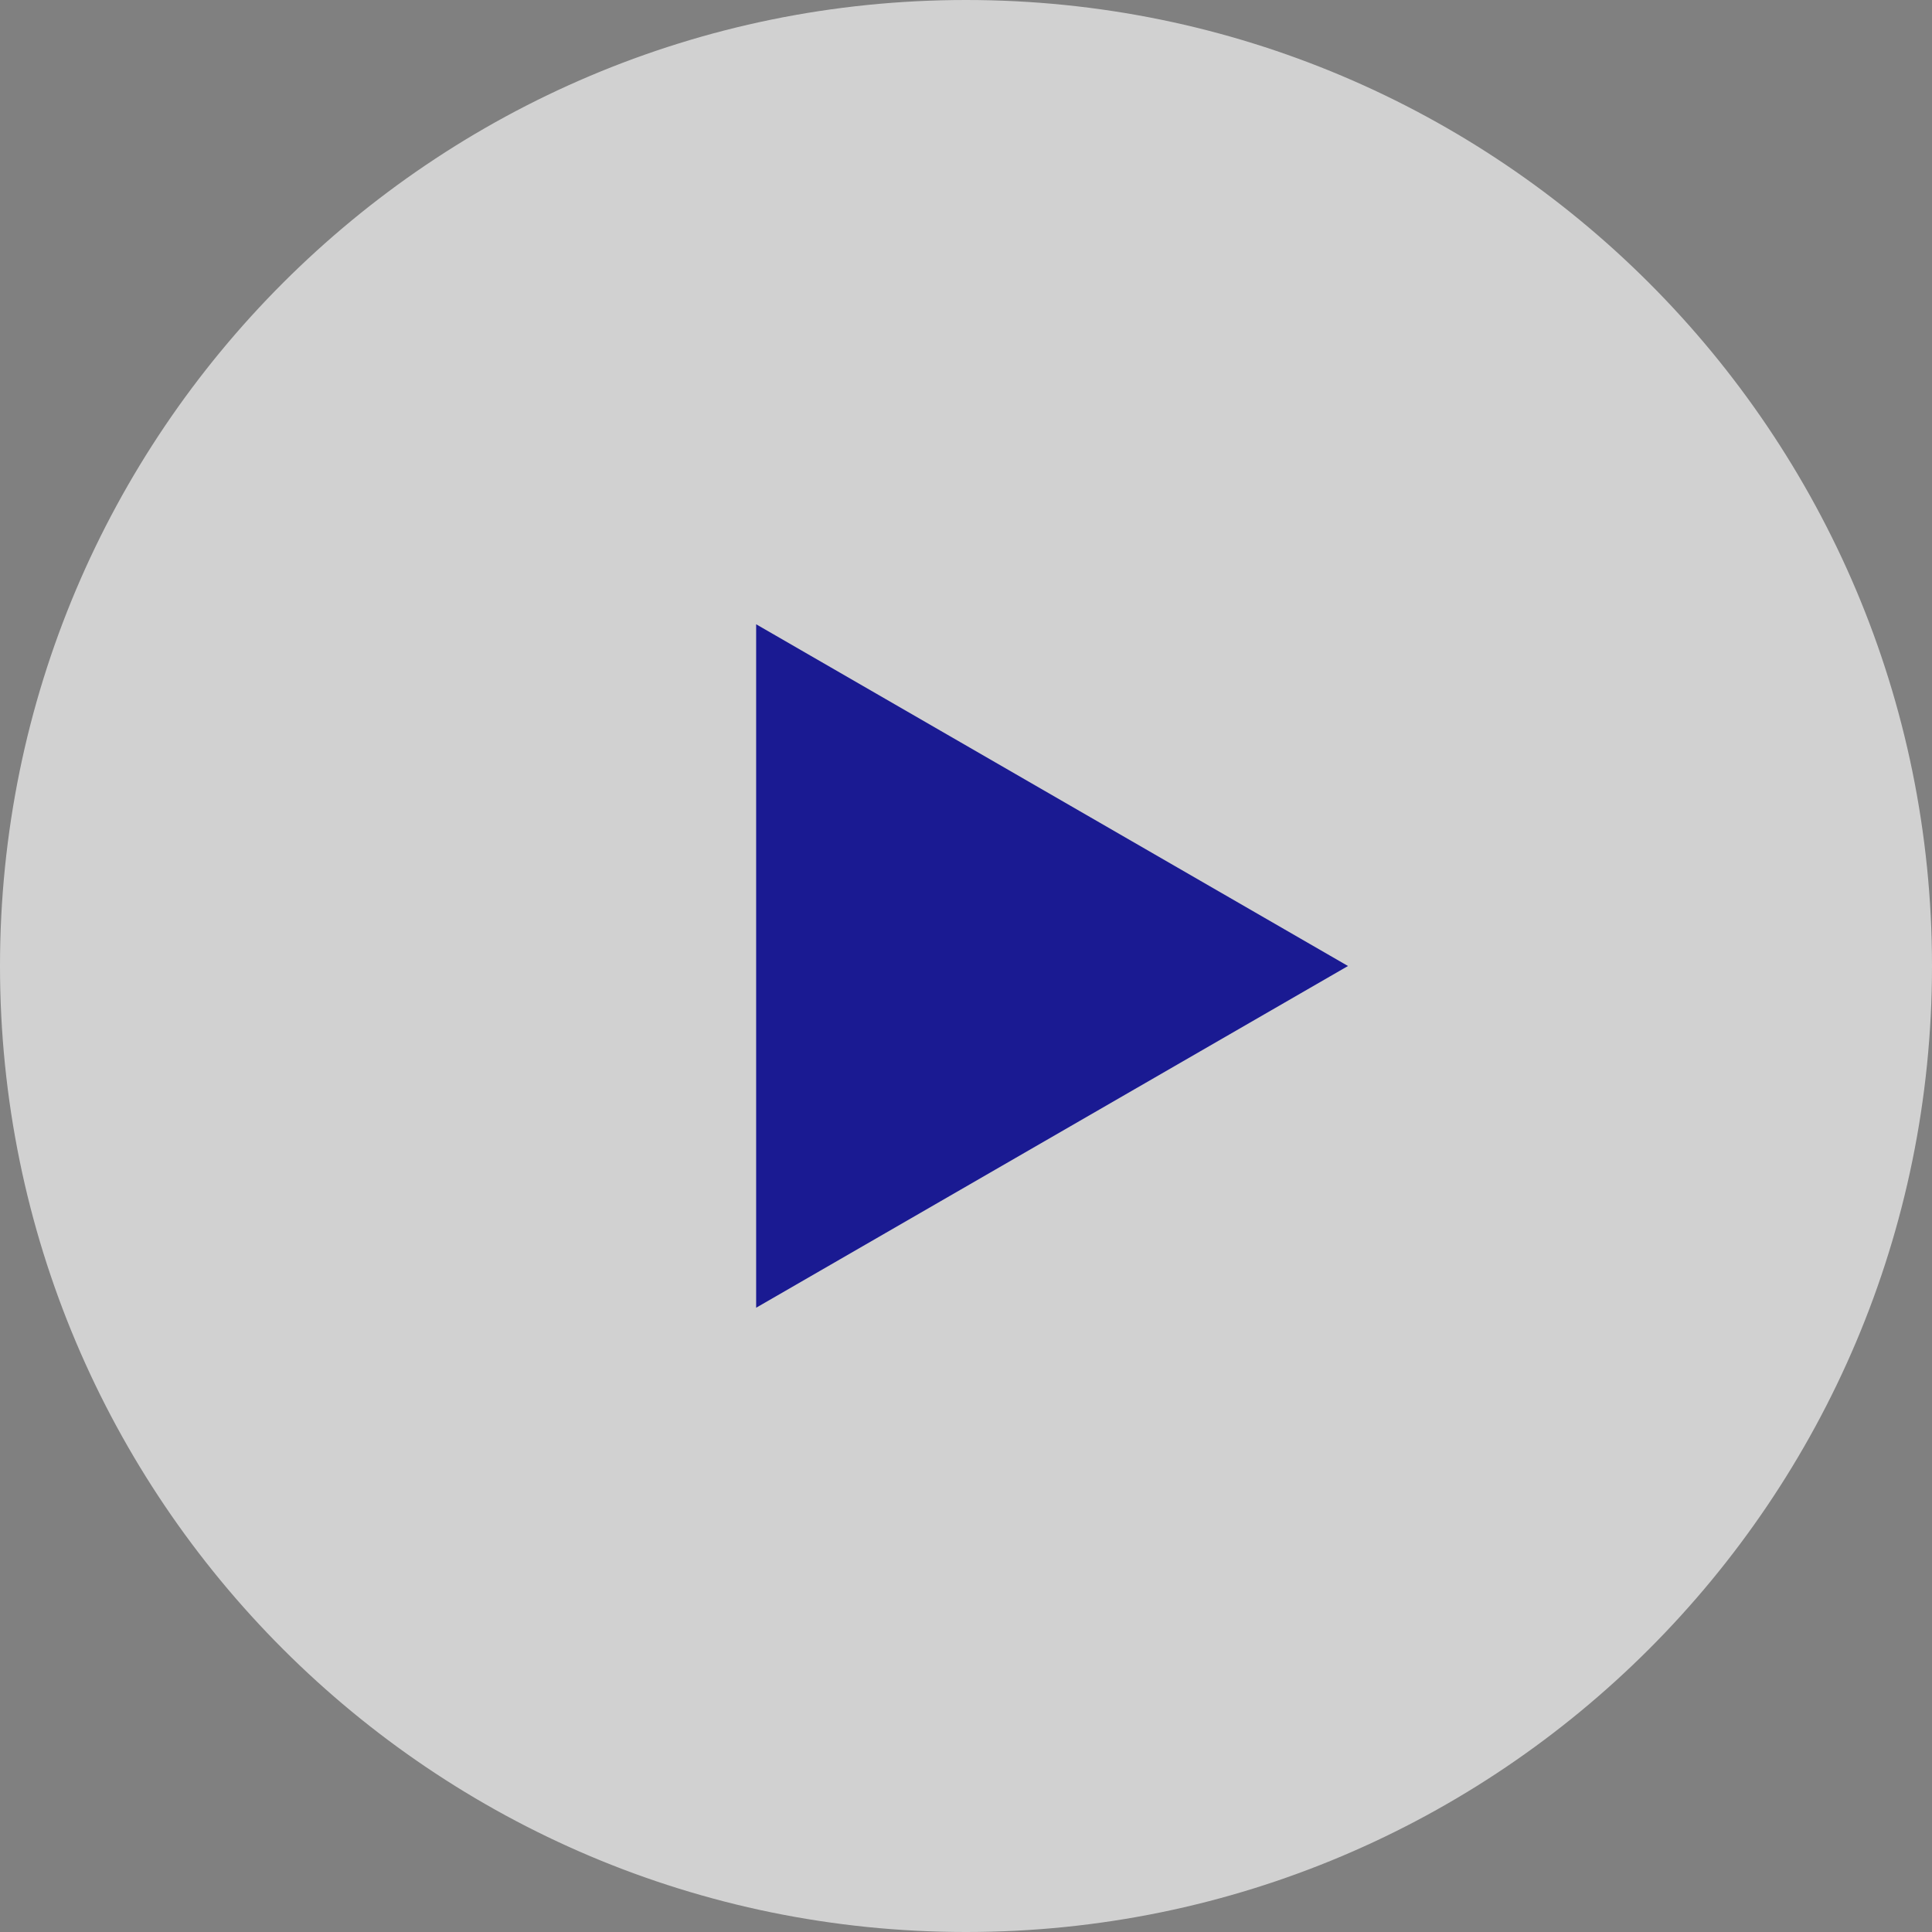 <svg xmlns="http://www.w3.org/2000/svg" width="102.828" height="102.828" viewBox="0 0 102.828 102.828">
  <rect x="0" y="0" width="102.828" height="102.828" fill="#808080" stroke="none"/>
  <g id="グループ_245" data-name="グループ 245" opacity="0.8">
    <g id="グループ_398" data-name="グループ 398">
      <g id="グループ_397" data-name="グループ 397">
        <g id="パス_3049" data-name="パス 3049" fill="#fff" opacity="0.8">
          <path d="M 51.414 101.328 C 44.675 101.328 38.138 100.009 31.986 97.406 C 26.042 94.892 20.704 91.293 16.12 86.709 C 11.535 82.124 7.936 76.786 5.422 70.843 C 2.82 64.69 1.5 58.153 1.5 51.414 C 1.5 44.675 2.82 38.138 5.422 31.986 C 7.936 26.042 11.535 20.704 16.12 16.12 C 20.704 11.535 26.042 7.936 31.986 5.422 C 38.138 2.82 44.675 1.5 51.414 1.5 C 58.153 1.5 64.69 2.82 70.843 5.422 C 76.786 7.936 82.124 11.535 86.709 16.12 C 91.293 20.704 94.892 26.042 97.406 31.986 C 100.009 38.138 101.328 44.675 101.328 51.414 C 101.328 58.153 100.009 64.69 97.406 70.843 C 94.892 76.786 91.293 82.124 86.709 86.709 C 82.124 91.293 76.786 94.892 70.843 97.406 C 64.69 100.009 58.153 101.328 51.414 101.328 Z" stroke="none"/>
          <path d="M 51.414 3 C 44.877 3 38.537 4.28 32.57 6.803 C 26.805 9.242 21.627 12.733 17.18 17.18 C 12.733 21.627 9.242 26.805 6.803 32.57 C 4.28 38.537 3 44.877 3 51.414 C 3 57.951 4.28 64.291 6.803 70.258 C 9.242 76.023 12.733 81.201 17.18 85.648 C 21.627 90.095 26.805 93.587 32.57 96.025 C 38.537 98.549 44.877 99.828 51.414 99.828 C 57.951 99.828 64.291 98.549 70.258 96.025 C 76.023 93.587 81.201 90.095 85.648 85.648 C 90.095 81.201 93.587 76.023 96.025 70.258 C 98.549 64.291 99.828 57.951 99.828 51.414 C 99.828 44.877 98.549 38.537 96.025 32.57 C 93.587 26.805 90.095 21.627 85.648 17.18 C 81.201 12.733 76.023 9.242 70.258 6.803 C 64.291 4.28 57.951 3 51.414 3 M 51.414 7.62939453125e-06 C 79.809 7.62939453125e-06 102.828 23.019 102.828 51.414 C 102.828 79.809 79.809 102.828 51.414 102.828 C 23.019 102.828 7.62939453125e-06 79.809 7.62939453125e-06 51.414 C 7.62939453125e-06 23.019 23.019 7.62939453125e-06 51.414 7.62939453125e-06 Z" stroke="none" fill="#fff"/>
        </g>
        <path id="パス_3048" data-name="パス 3048" d="M566.908,438.422l-31.5-18.188V456.61Z" transform="translate(-495.163 -387.008)" fill="#000096"/>
      </g>
    </g>
  </g>
</svg>
